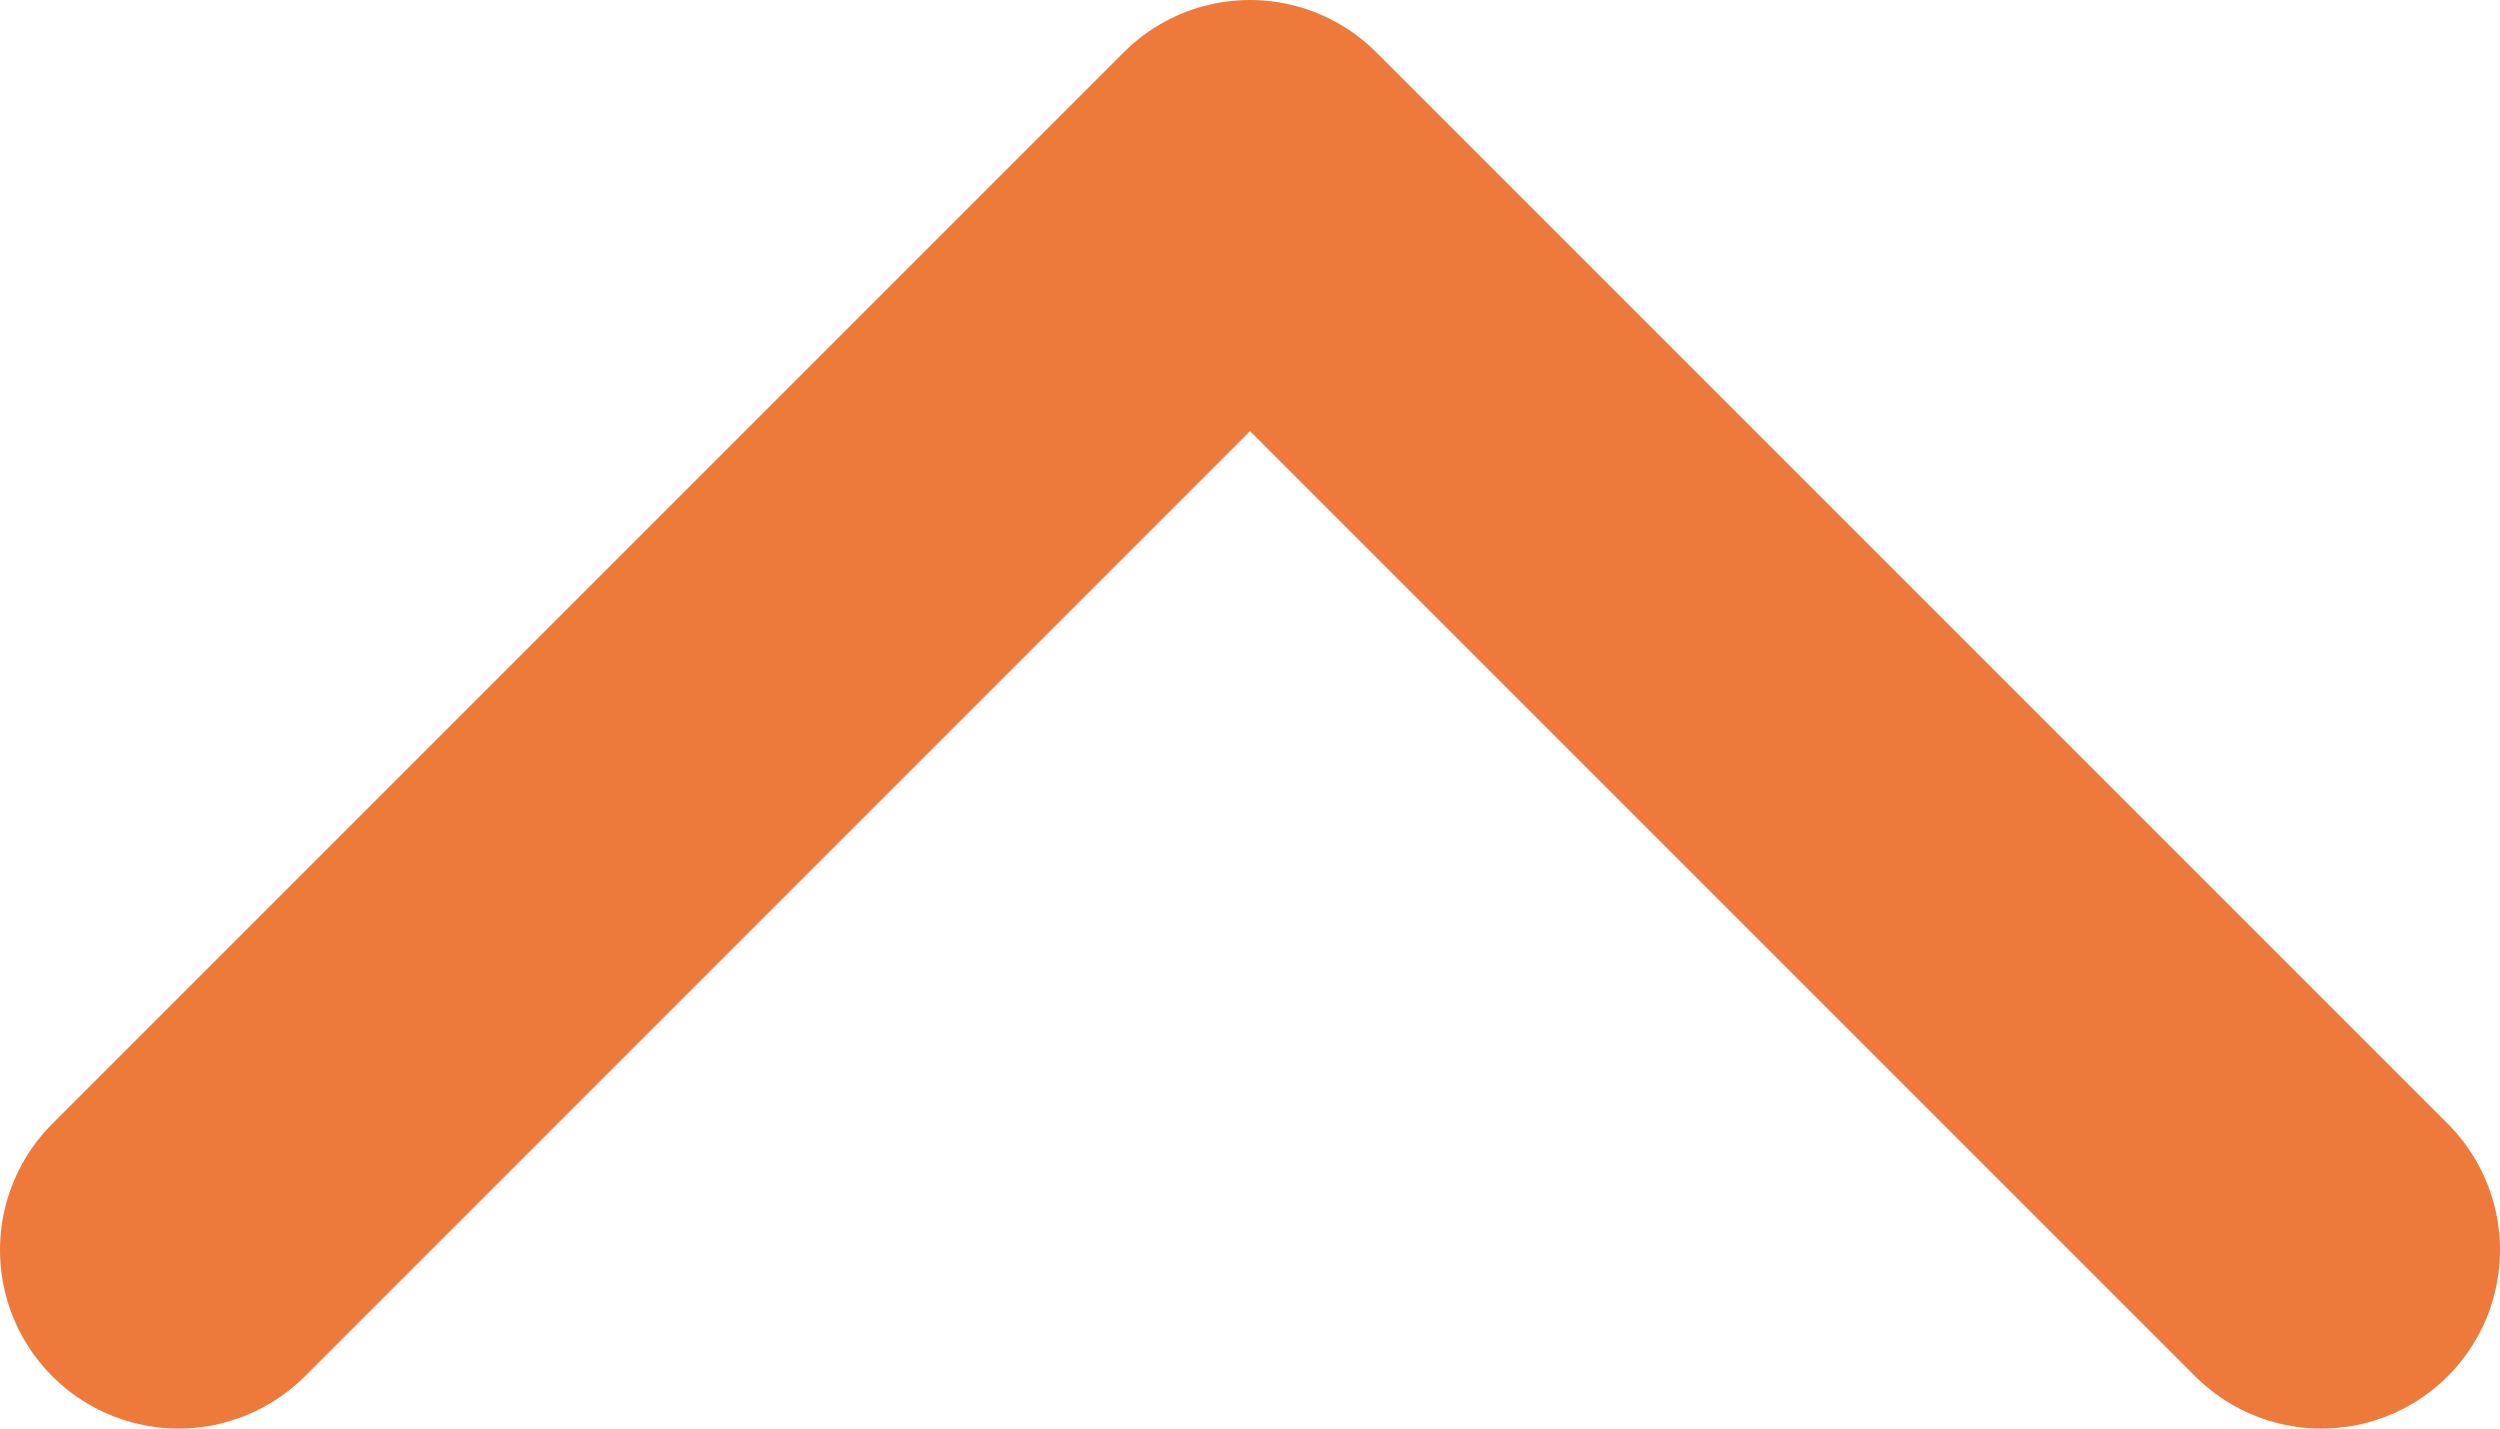 <svg width="14" height="8" viewBox="0 0 14 8" fill="none" xmlns="http://www.w3.org/2000/svg">
<path d="M1 7L7 1L13 7" stroke="#ED7A3A" stroke-width="2" stroke-linecap="round" stroke-linejoin="round"/>
</svg>
